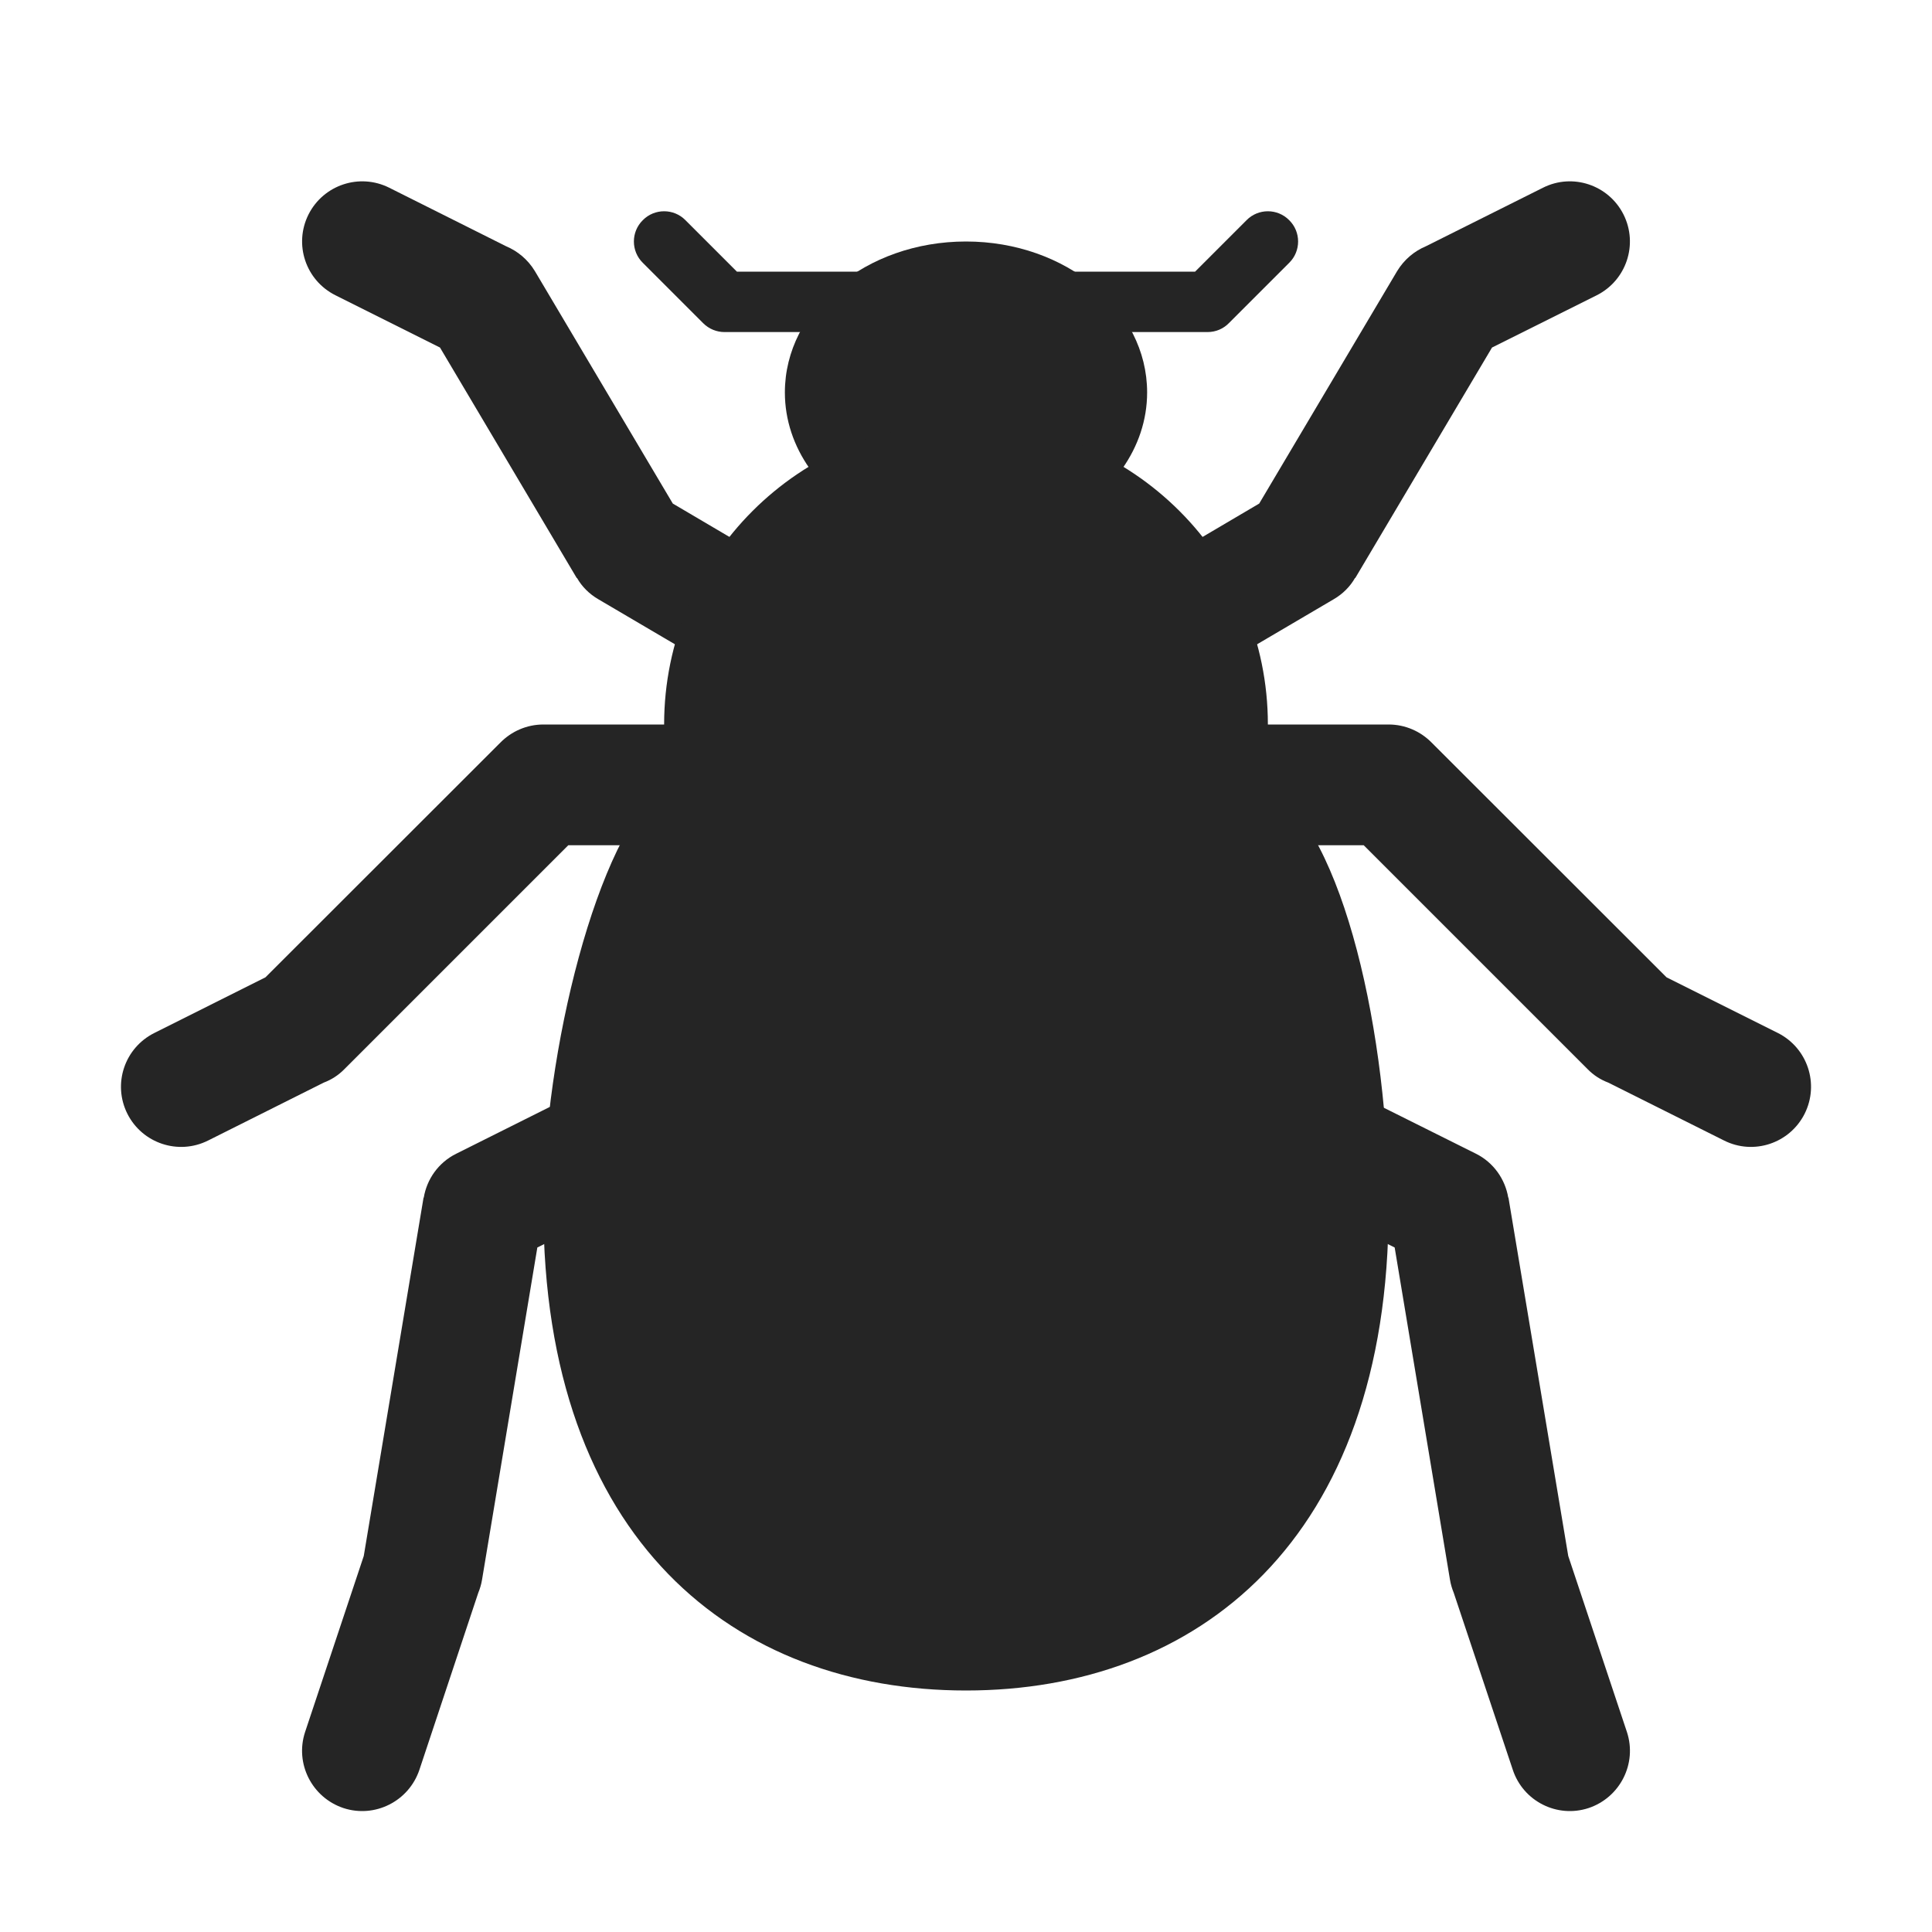 <?xml version="1.0" encoding="UTF-8"?>
<!DOCTYPE svg PUBLIC "-//W3C//DTD SVG 1.1//EN" "http://www.w3.org/Graphics/SVG/1.1/DTD/svg11.dtd">
<svg xmlns="http://www.w3.org/2000/svg" xml:space="preserve" width="1024px" height="1024px" shape-rendering="geometricPrecision" text-rendering="geometricPrecision" image-rendering="optimizeQuality" fill-rule="nonzero" clip-rule="evenodd" viewBox="0 0 10240 10240" xmlns:xlink="http://www.w3.org/1999/xlink">
	<title>bug2 icon</title>
	<desc>bug2 icon from the IconExperience.com O-Collection. Copyright by INCORS GmbH (www.incors.com).</desc>
	<path id="curve3" fill="#252525" d="M3875 2851l-1 1c-133,167 -231,360 -287,566l-1 2 -415 -244c-48,-28 -87,-67 -113,-113l-1 1 -725 -1222 -554 -277c-158,-79 -222,-270 -143,-428 79,-157 270,-221 428,-142l619 310c62,26 116,71 153,132l731 1232 309 182zm3471 3738c3,-63 4,-126 4,-189 0,-176 -9,-353 -25,-528l-1 -6 0 0 499 249c94,47 155,136 171,233l1 -1 317 1900 311 933c55,167 -36,347 -203,403 -167,55 -347,-36 -402,-203l-313 -938c-9,-22 -16,-45 -20,-70l-293 -1760 -46 -23zm-4422 -727l1 0 -1 6c-21,176 -34,355 -34,532 0,63 1,126 4,189l-46 23 -293 1760c-4,25 -11,48 -20,70l-312 938c-56,167 -236,258 -403,203 -167,-56 -258,-236 -203,-403l311 -933 317 -1900 1 1c16,-97 77,-186 172,-233l506 -253zm4051 -1382c-61,-115 -148,-242 -260,-311 -10,-6 -19,-12 -29,-17l-2 -1 -3 -6 0 -3c19,-100 29,-201 29,-302 3,0 7,0 10,0l640 0c89,0 170,37 228,96l1245 1244 590 295c157,79 221,270 142,428 -79,157 -270,221 -427,142l-614 -307c-40,-15 -78,-39 -110,-72l-1186 -1186 -253 0zm-3445 -640c0,100 9,200 28,298l1 3 -3 6 -2 1c-10,7 -19,13 -28,20 -97,73 -176,204 -230,312l-284 0 -1186 1186c-32,33 -70,57 -110,72l-613 307c-158,79 -349,15 -428,-142 -79,-158 -15,-349 143,-428l589 -295 1245 -1244c58,-59 139,-96 228,-96l640 0c3,0 7,0 10,0zm3124 -420l-1 -2c-56,-206 -154,-399 -287,-566l-1 -1 309 -182 731 -1232c37,-61 91,-106 153,-132l620 -310c157,-79 348,-15 427,142 79,158 15,349 -142,428l-555 277 -725 1222 -1 -1c-26,46 -65,85 -113,113l-415 244z"/>
	<path id="curve2" fill="#252525" d="M4554 1440l2 4 -7 4c-123,78 -229,183 -298,312l-411 0 0 0c-41,0 -82,-16 -113,-47l-320 -320c-63,-62 -63,-164 0,-226 62,-63 164,-63 226,0l273 273 648 0zm1132 0l648 0 273 -273c62,-63 164,-63 226,0 63,62 63,164 0,226l-319 319c-29,30 -69,48 -114,48l-411 0c-71,-133 -178,-236 -305,-316l2 -4z"/>
	<path id="curve1" fill="#252525" d="M5949 2483c-250,-153 -536,-233 -829,-233 -293,0 -579,80 -829,233 -83,-118 -131,-256 -131,-403 0,-442 430,-800 960,-800 530,0 960,358 960,800 0,147 -48,285 -131,403z"/>
	<path id="curve0" fill="#252525" d="M6691 4143c10,6 20,11 29,17 405,249 640,1342 640,2240 0,1767 -1018,2560 -2240,2560 -1222,0 -2240,-793 -2240,-2560 0,-815 287,-1975 640,-2240 9,-7 19,-14 28,-20 -18,-97 -28,-197 -28,-300 0,-884 716,-1600 1600,-1600 884,0 1600,716 1600,1600 0,104 -10,205 -29,303z"/>
</svg>
